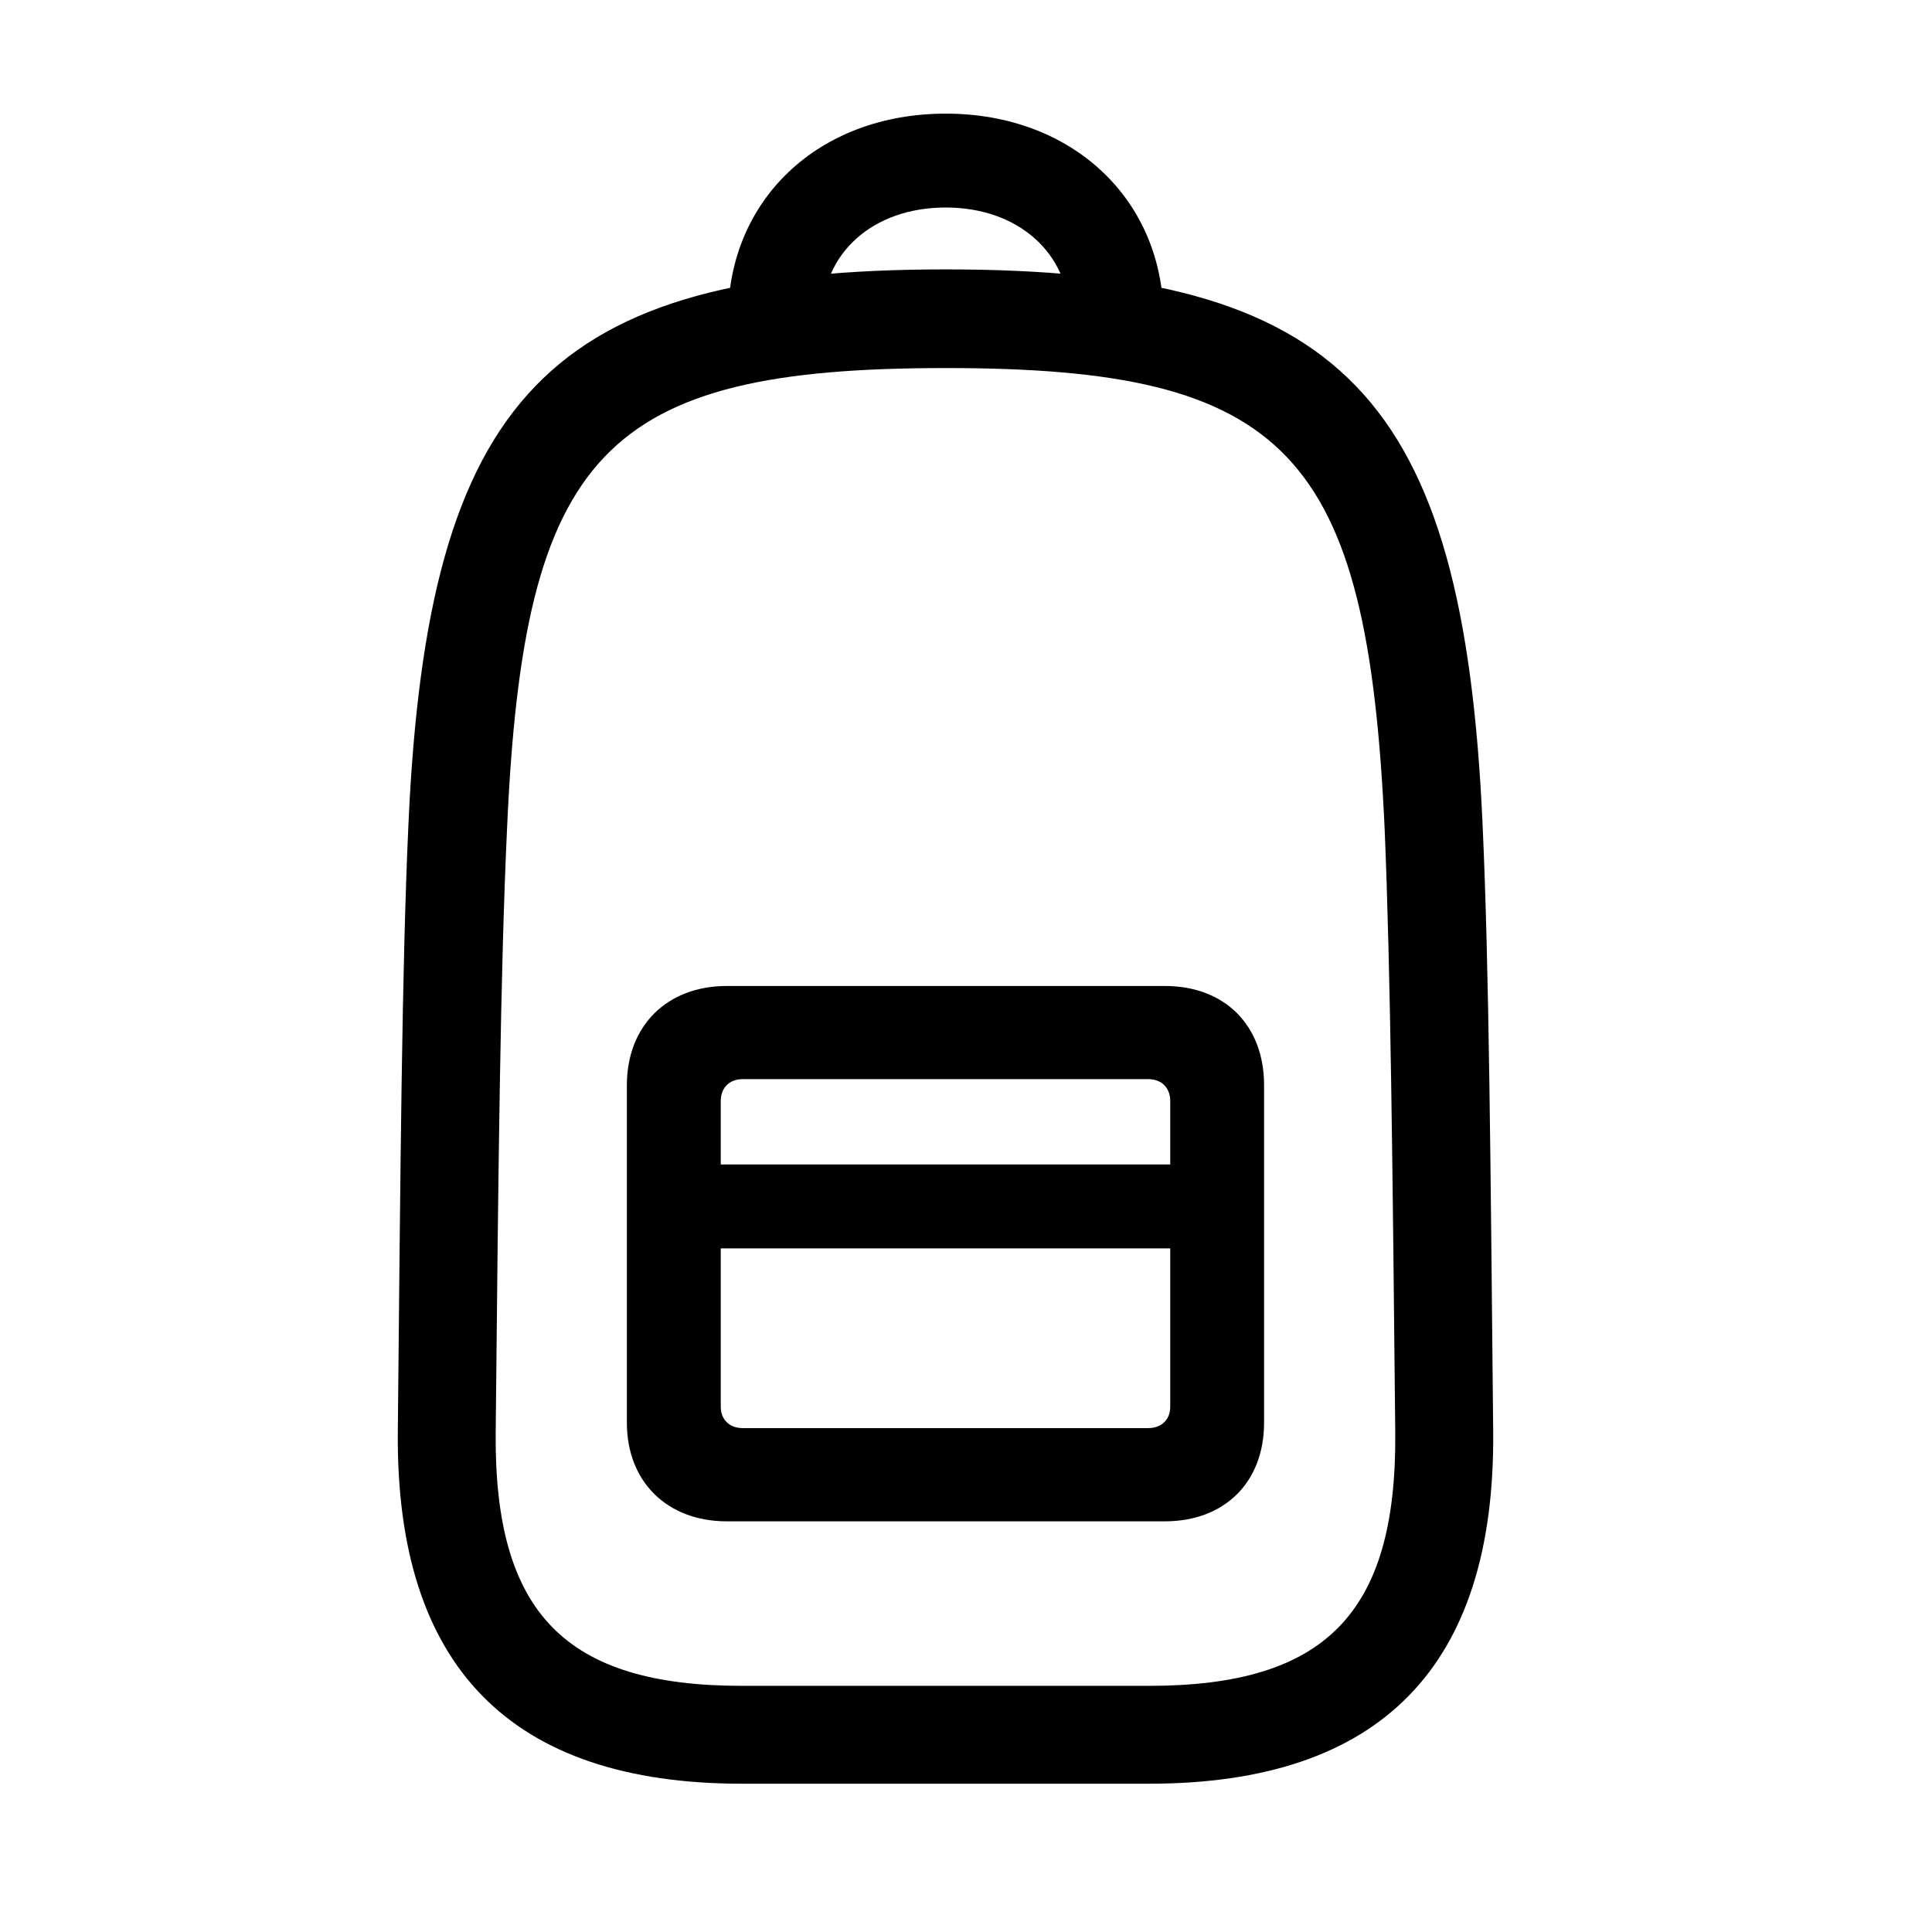 <!-- Generated by IcoMoon.io -->
<svg version="1.1" xmlns="http://www.w3.org/2000/svg" width="32" height="32" viewBox="0 0 32 32">
<title>backpack</title>
<path d="M12.291 29.544h6.739c3.838 0 5.735-1.941 5.702-5.824-0.044-4.434-0.066-7.654-0.176-10.070-0.32-7.103-2.316-9.188-8.89-9.188s-8.581 2.085-8.901 9.188c-0.11 2.415-0.132 5.636-0.176 10.070-0.033 3.882 1.864 5.824 5.702 5.824zM12.291 27.923c-2.923 0-4.103-1.202-4.081-4.18 0.044-4.434 0.077-7.632 0.188-10.015 0.276-6.243 1.599-7.632 7.268-7.632 5.658 0 6.982 1.39 7.268 7.632 0.099 2.382 0.132 5.581 0.176 10.015 0.022 2.978-1.158 4.18-4.081 4.18h-6.739zM15.666 1.882c-2.118 0-3.607 1.434-3.607 3.386h1.555c0-1.070 0.838-1.831 2.051-1.831 1.202 0 2.051 0.761 2.051 1.831h1.555c0-1.952-1.5-3.386-3.607-3.386zM12.037 25.198h7.257c0.993 0 1.643-0.651 1.643-1.632v-5.592c0-0.993-0.651-1.643-1.643-1.643h-7.257c-0.993 0-1.654 0.662-1.654 1.643v5.592c0 0.971 0.662 1.632 1.654 1.632zM12.302 23.654c-0.221 0-0.364-0.143-0.364-0.353v-5.063c0-0.221 0.143-0.364 0.364-0.364h6.717c0.221 0 0.364 0.143 0.364 0.364v5.063c0 0.21-0.143 0.353-0.364 0.353h-6.717zM11.265 20.677h8.79v-1.39h-8.79v1.39z"></path>
</svg>
